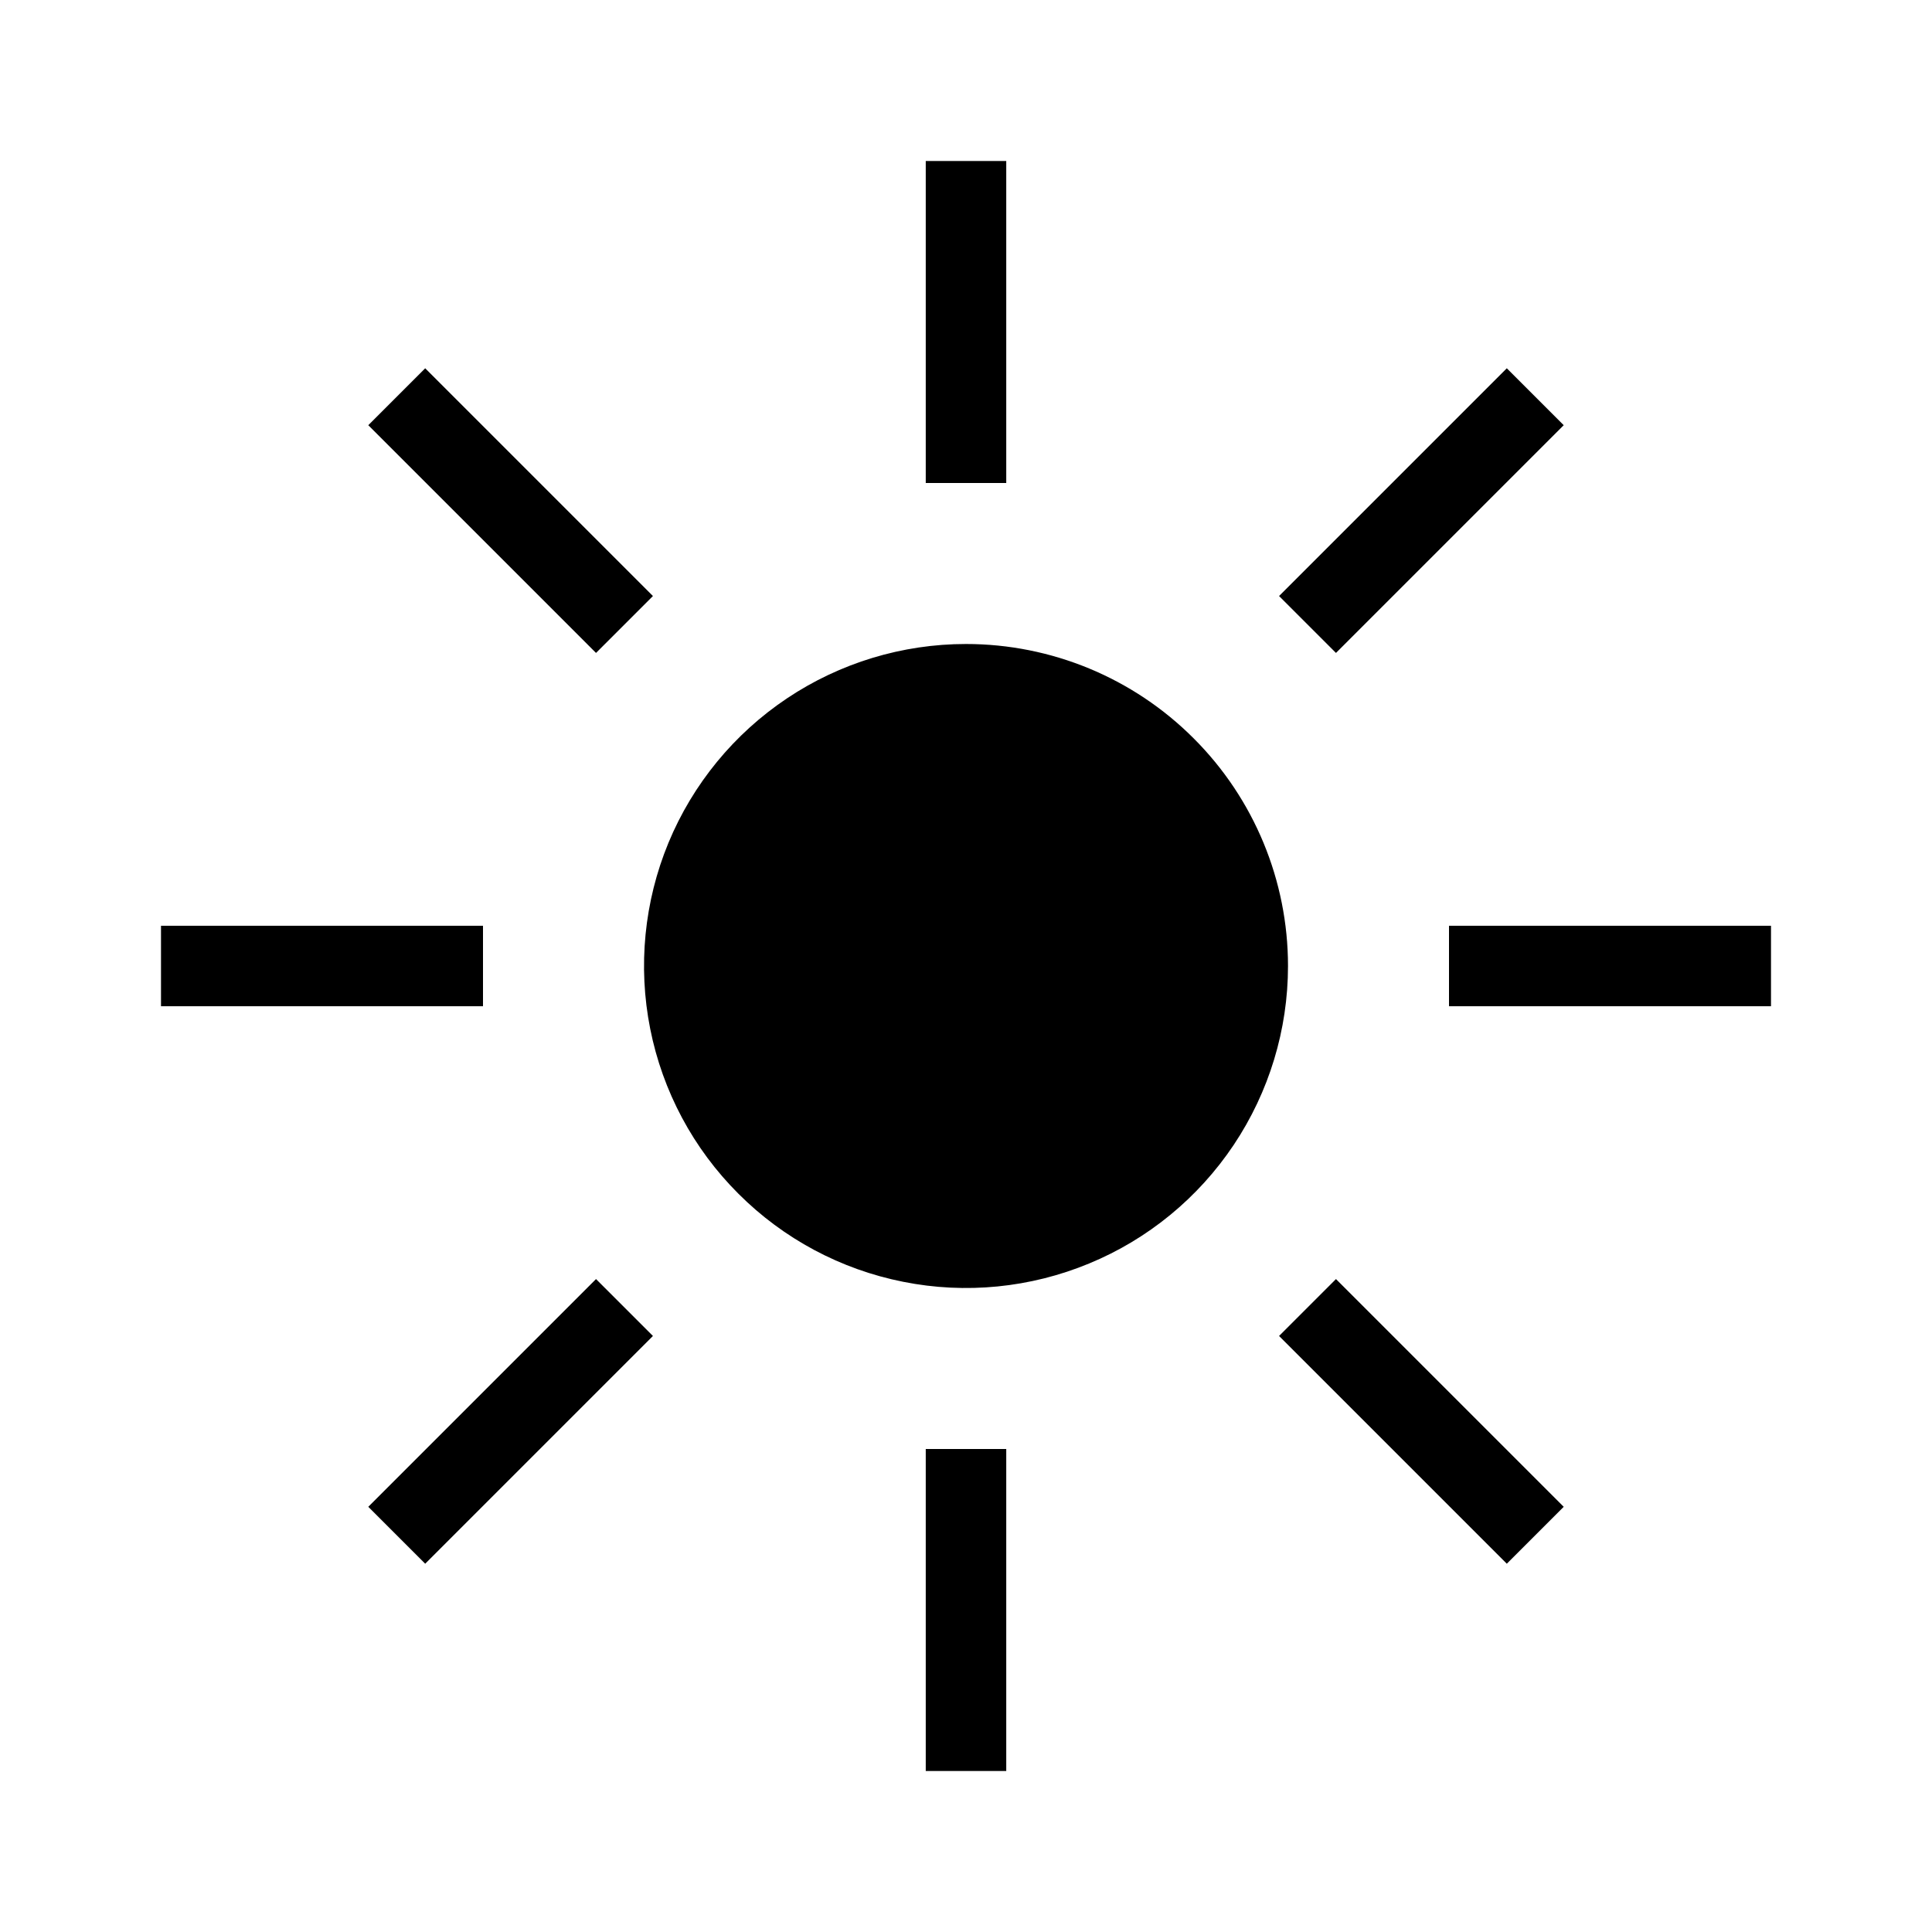 <svg width="24" height="24" viewBox="0 0 24 24" fill="none" xmlns="http://www.w3.org/2000/svg">
<path d="M12.5 2H11.5V6H12.5V2ZM8.111 7.404L5.282 4.575L4.575 5.282L7.404 8.111L8.111 7.404ZM6 11.5H2V12.5H6V11.5ZM4.575 18.718L5.282 19.425L8.111 16.596L7.404 15.889L4.575 18.718ZM11.5 22H12.5V18H11.5V22ZM15.889 16.596L18.718 19.425L19.425 18.718L16.596 15.889L15.889 16.596ZM18 11.5V12.5H22V11.5H18ZM19.425 5.282L18.718 4.575L15.889 7.404L16.596 8.111L19.425 5.282ZM12 8C11.209 8 10.435 8.235 9.778 8.674C9.12 9.114 8.607 9.738 8.304 10.469C8.002 11.2 7.923 12.004 8.077 12.78C8.231 13.556 8.612 14.269 9.172 14.828C9.731 15.388 10.444 15.769 11.22 15.923C11.996 16.078 12.8 15.998 13.531 15.695C14.262 15.393 14.886 14.88 15.326 14.222C15.765 13.565 16 12.791 16 12C16 10.939 15.579 9.922 14.828 9.172C14.078 8.421 13.061 8 12 8Z" fill="black"/>
</svg>
